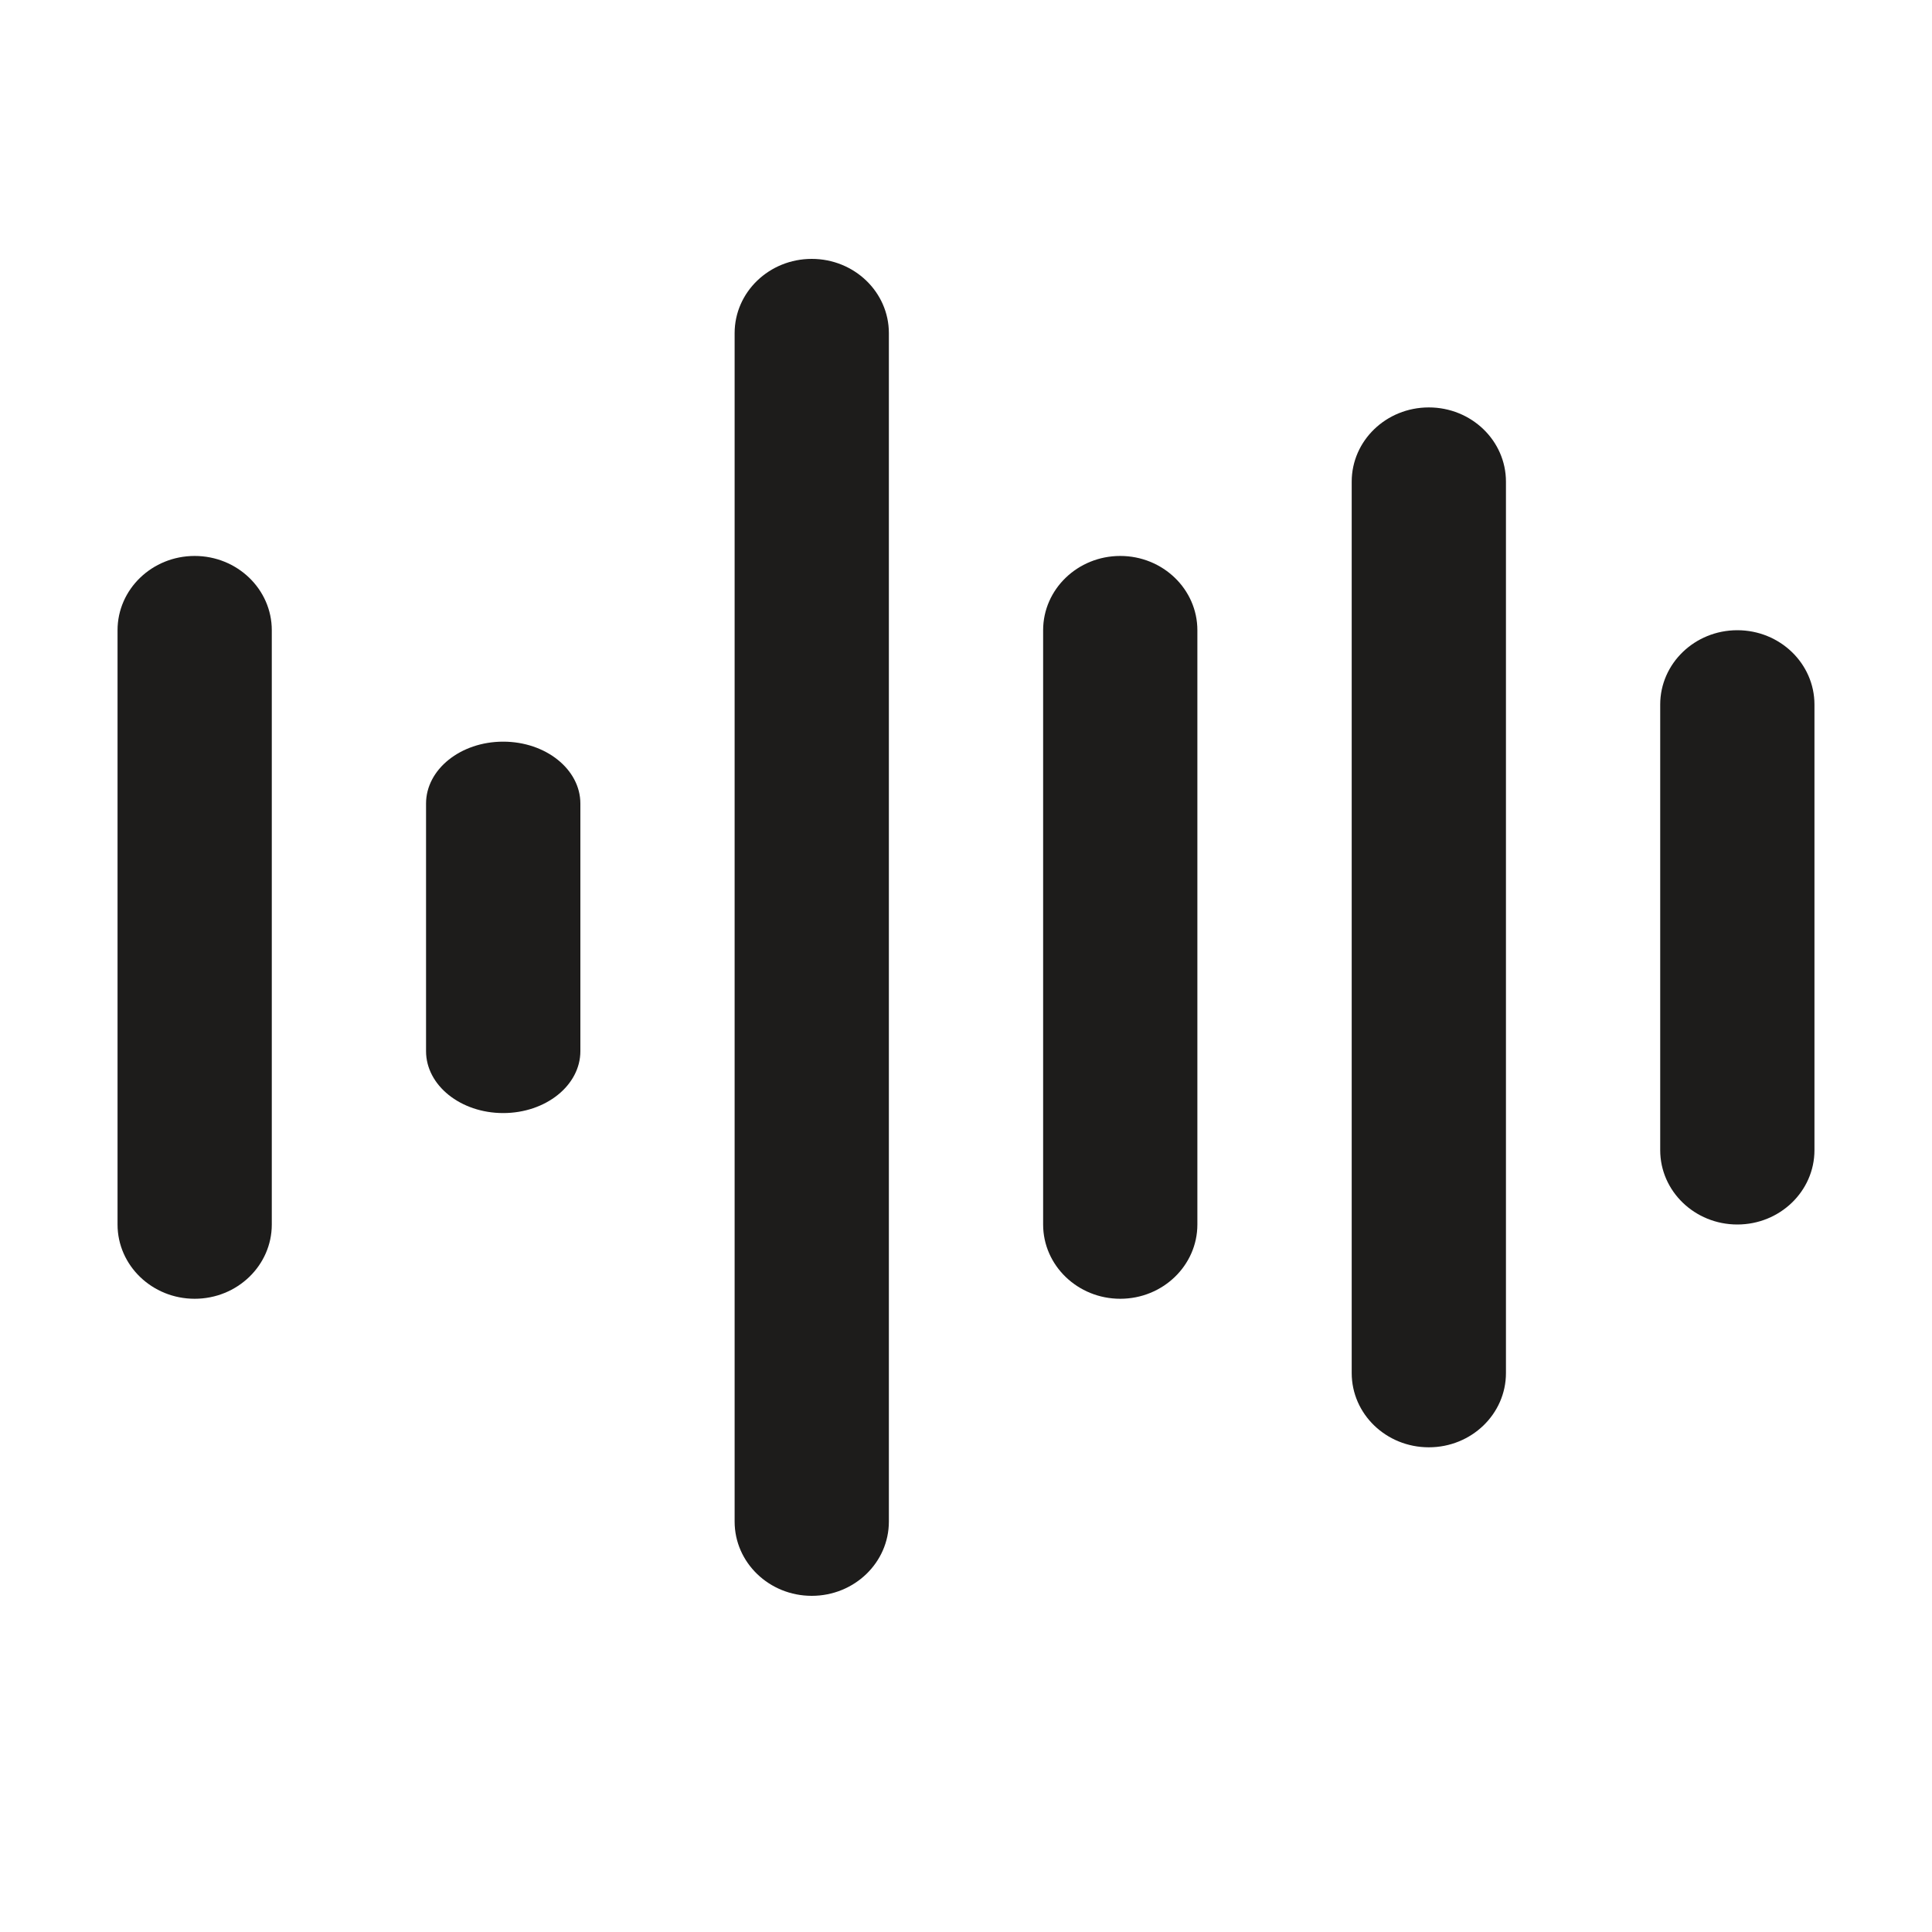 <svg width="25" height="25" viewBox="0 0 25 25" fill="none" xmlns="http://www.w3.org/2000/svg">
<path fill-rule="evenodd" clip-rule="evenodd" d="M22.481 15.845C21.93 15.845 21.483 15.414 21.483 14.883L21.483 9.117C21.483 8.586 21.93 8.155 22.481 8.155C23.032 8.155 23.479 8.586 23.479 9.117L23.479 14.883C23.479 15.414 23.032 15.845 22.481 15.845Z" fill="#1D1C1B"/>
<path fill-rule="evenodd" clip-rule="evenodd" d="M18.489 18.728C17.937 18.728 17.491 18.298 17.491 17.767L17.491 6.233C17.491 5.702 17.937 5.272 18.489 5.272C19.04 5.272 19.487 5.702 19.487 6.233L19.487 17.767C19.487 18.298 19.04 18.728 18.489 18.728Z" fill="#1D1C1B"/>
<path fill-rule="evenodd" clip-rule="evenodd" d="M14.496 16.806C13.945 16.806 13.498 16.375 13.498 15.845L13.498 8.155C13.498 7.625 13.945 7.194 14.496 7.194C15.047 7.194 15.494 7.625 15.494 8.155L15.494 15.845C15.494 16.375 15.047 16.806 14.496 16.806Z" fill="#1D1C1B"/>
<path fill-rule="evenodd" clip-rule="evenodd" d="M10.504 20.65C9.953 20.65 9.506 20.22 9.506 19.689L9.506 4.311C9.506 3.78 9.953 3.35 10.504 3.35C11.055 3.35 11.502 3.78 11.502 4.311L11.502 19.689C11.502 20.22 11.055 20.65 10.504 20.65Z" fill="#1D1C1B"/>
<path fill-rule="evenodd" clip-rule="evenodd" d="M6.511 14.403C5.96 14.403 5.513 14.044 5.513 13.602L5.513 10.398C5.513 9.956 5.96 9.597 6.511 9.597C7.063 9.597 7.51 9.956 7.51 10.398L7.51 13.602C7.51 14.044 7.063 14.403 6.511 14.403Z" fill="#1D1C1B"/>
<path fill-rule="evenodd" clip-rule="evenodd" d="M2.519 16.806C1.968 16.806 1.521 16.375 1.521 15.845L1.521 8.155C1.521 7.625 1.968 7.194 2.519 7.194C3.07 7.194 3.517 7.625 3.517 8.155L3.517 15.845C3.517 16.375 3.07 16.806 2.519 16.806Z" fill="#1D1C1B"/>
</svg>
